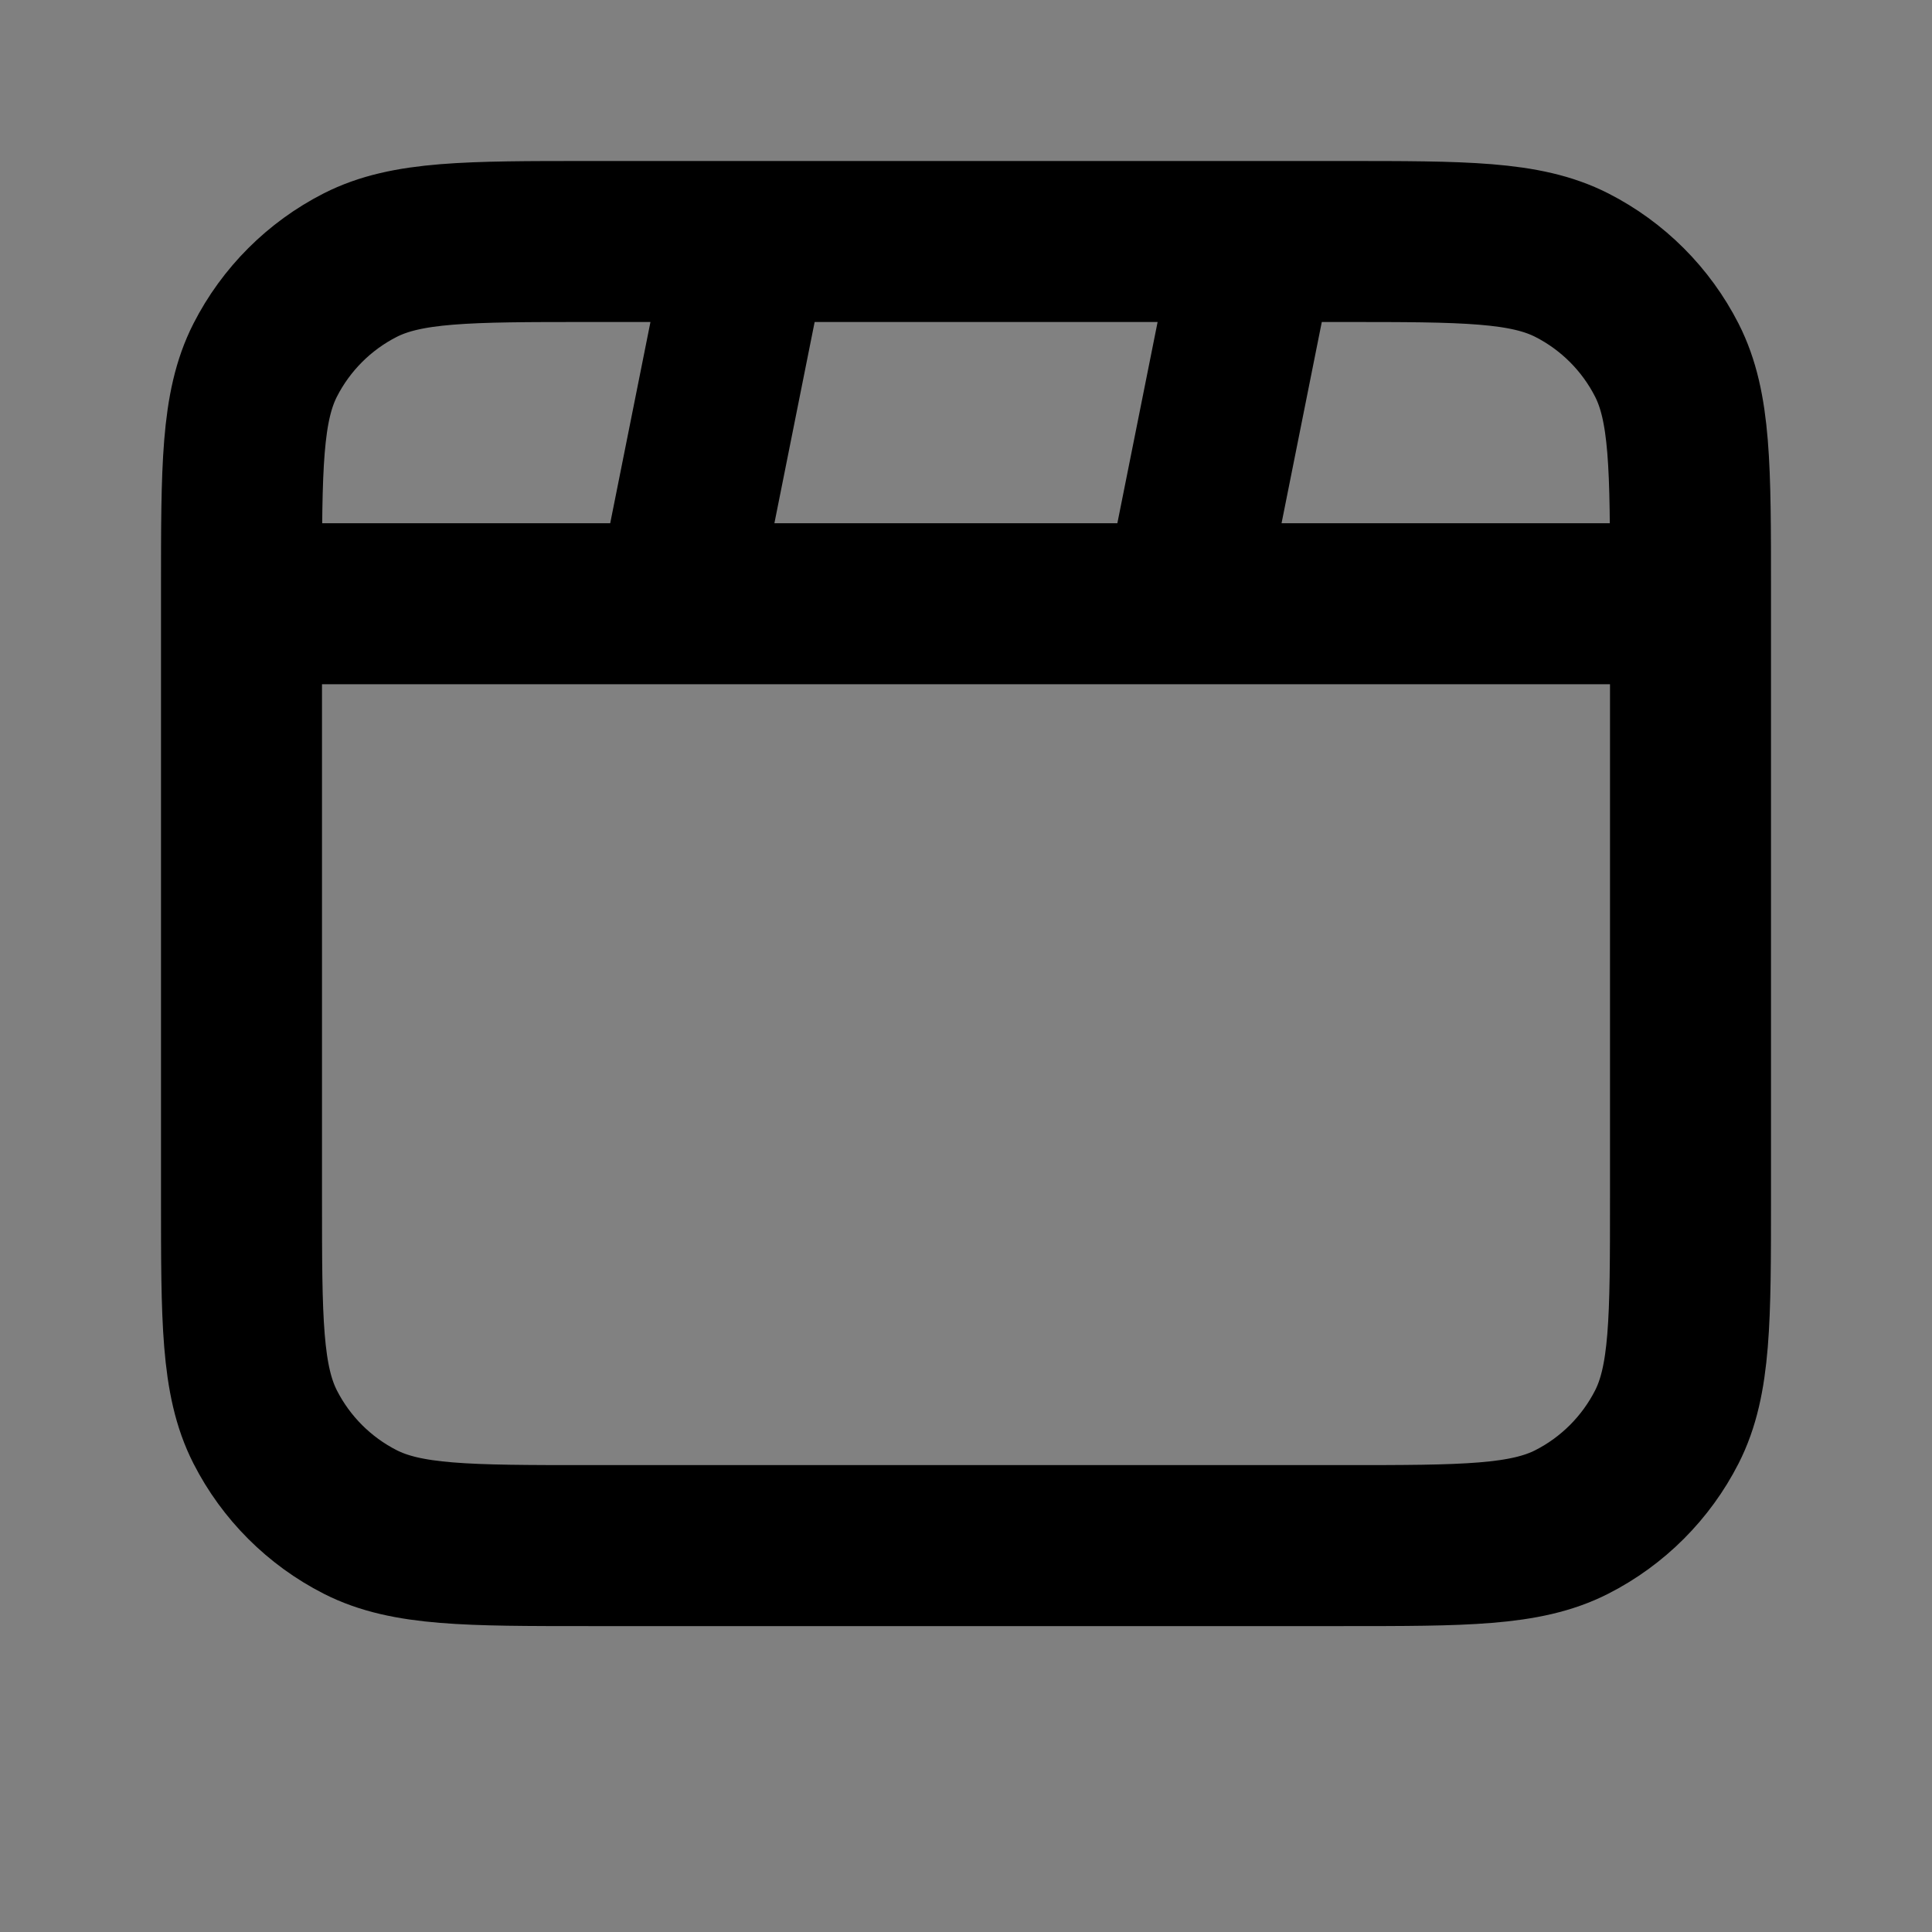 <svg width="24" height="24" viewBox="0 0 24 24" fill="none" xmlns="http://www.w3.org/2000/svg">
<rect x="0" y="0" width="24" height="24" fill="#808080" stroke="none"/>
<path d="M3 7.32C3 5.808 3 5.052 3.294 4.474C3.553 3.966 3.966 3.553 4.474 3.294C5.052 3 5.808 3 7.32 3H16.68C18.192 3 18.948 3 19.526 3.294C20.034 3.553 20.447 3.966 20.706 4.474C21 5.052 21 5.808 21 7.32V14.88C21 16.392 21 17.148 20.706 17.726C20.447 18.234 20.034 18.647 19.526 18.906C18.948 19.2 18.192 19.2 16.68 19.2H7.32C5.808 19.2 5.052 19.2 4.474 18.906C3.966 18.647 3.553 18.234 3.294 17.726C3 17.148 3 16.392 3 14.88V7.32Z" fill="white" fill-opacity="0.01"/>
<path d="M9.3 3L8.4 7.5M15.6 3L14.7 7.5M21 7.5H3M7.32 19.2H16.68C18.192 19.2 18.948 19.2 19.526 18.906C20.034 18.647 20.447 18.234 20.706 17.726C21 17.148 21 16.392 21 14.88V7.32C21 5.808 21 5.052 20.706 4.474C20.447 3.966 20.034 3.553 19.526 3.294C18.948 3 18.192 3 16.68 3H7.32C5.808 3 5.052 3 4.474 3.294C3.966 3.553 3.553 3.966 3.294 4.474C3 5.052 3 5.808 3 7.32V14.88C3 16.392 3 17.148 3.294 17.726C3.553 18.234 3.966 18.647 4.474 18.906C5.052 19.2 5.808 19.2 7.32 19.2Z" stroke="black" stroke-width="2" stroke-linecap="round" stroke-linejoin="round"/>
</svg>
